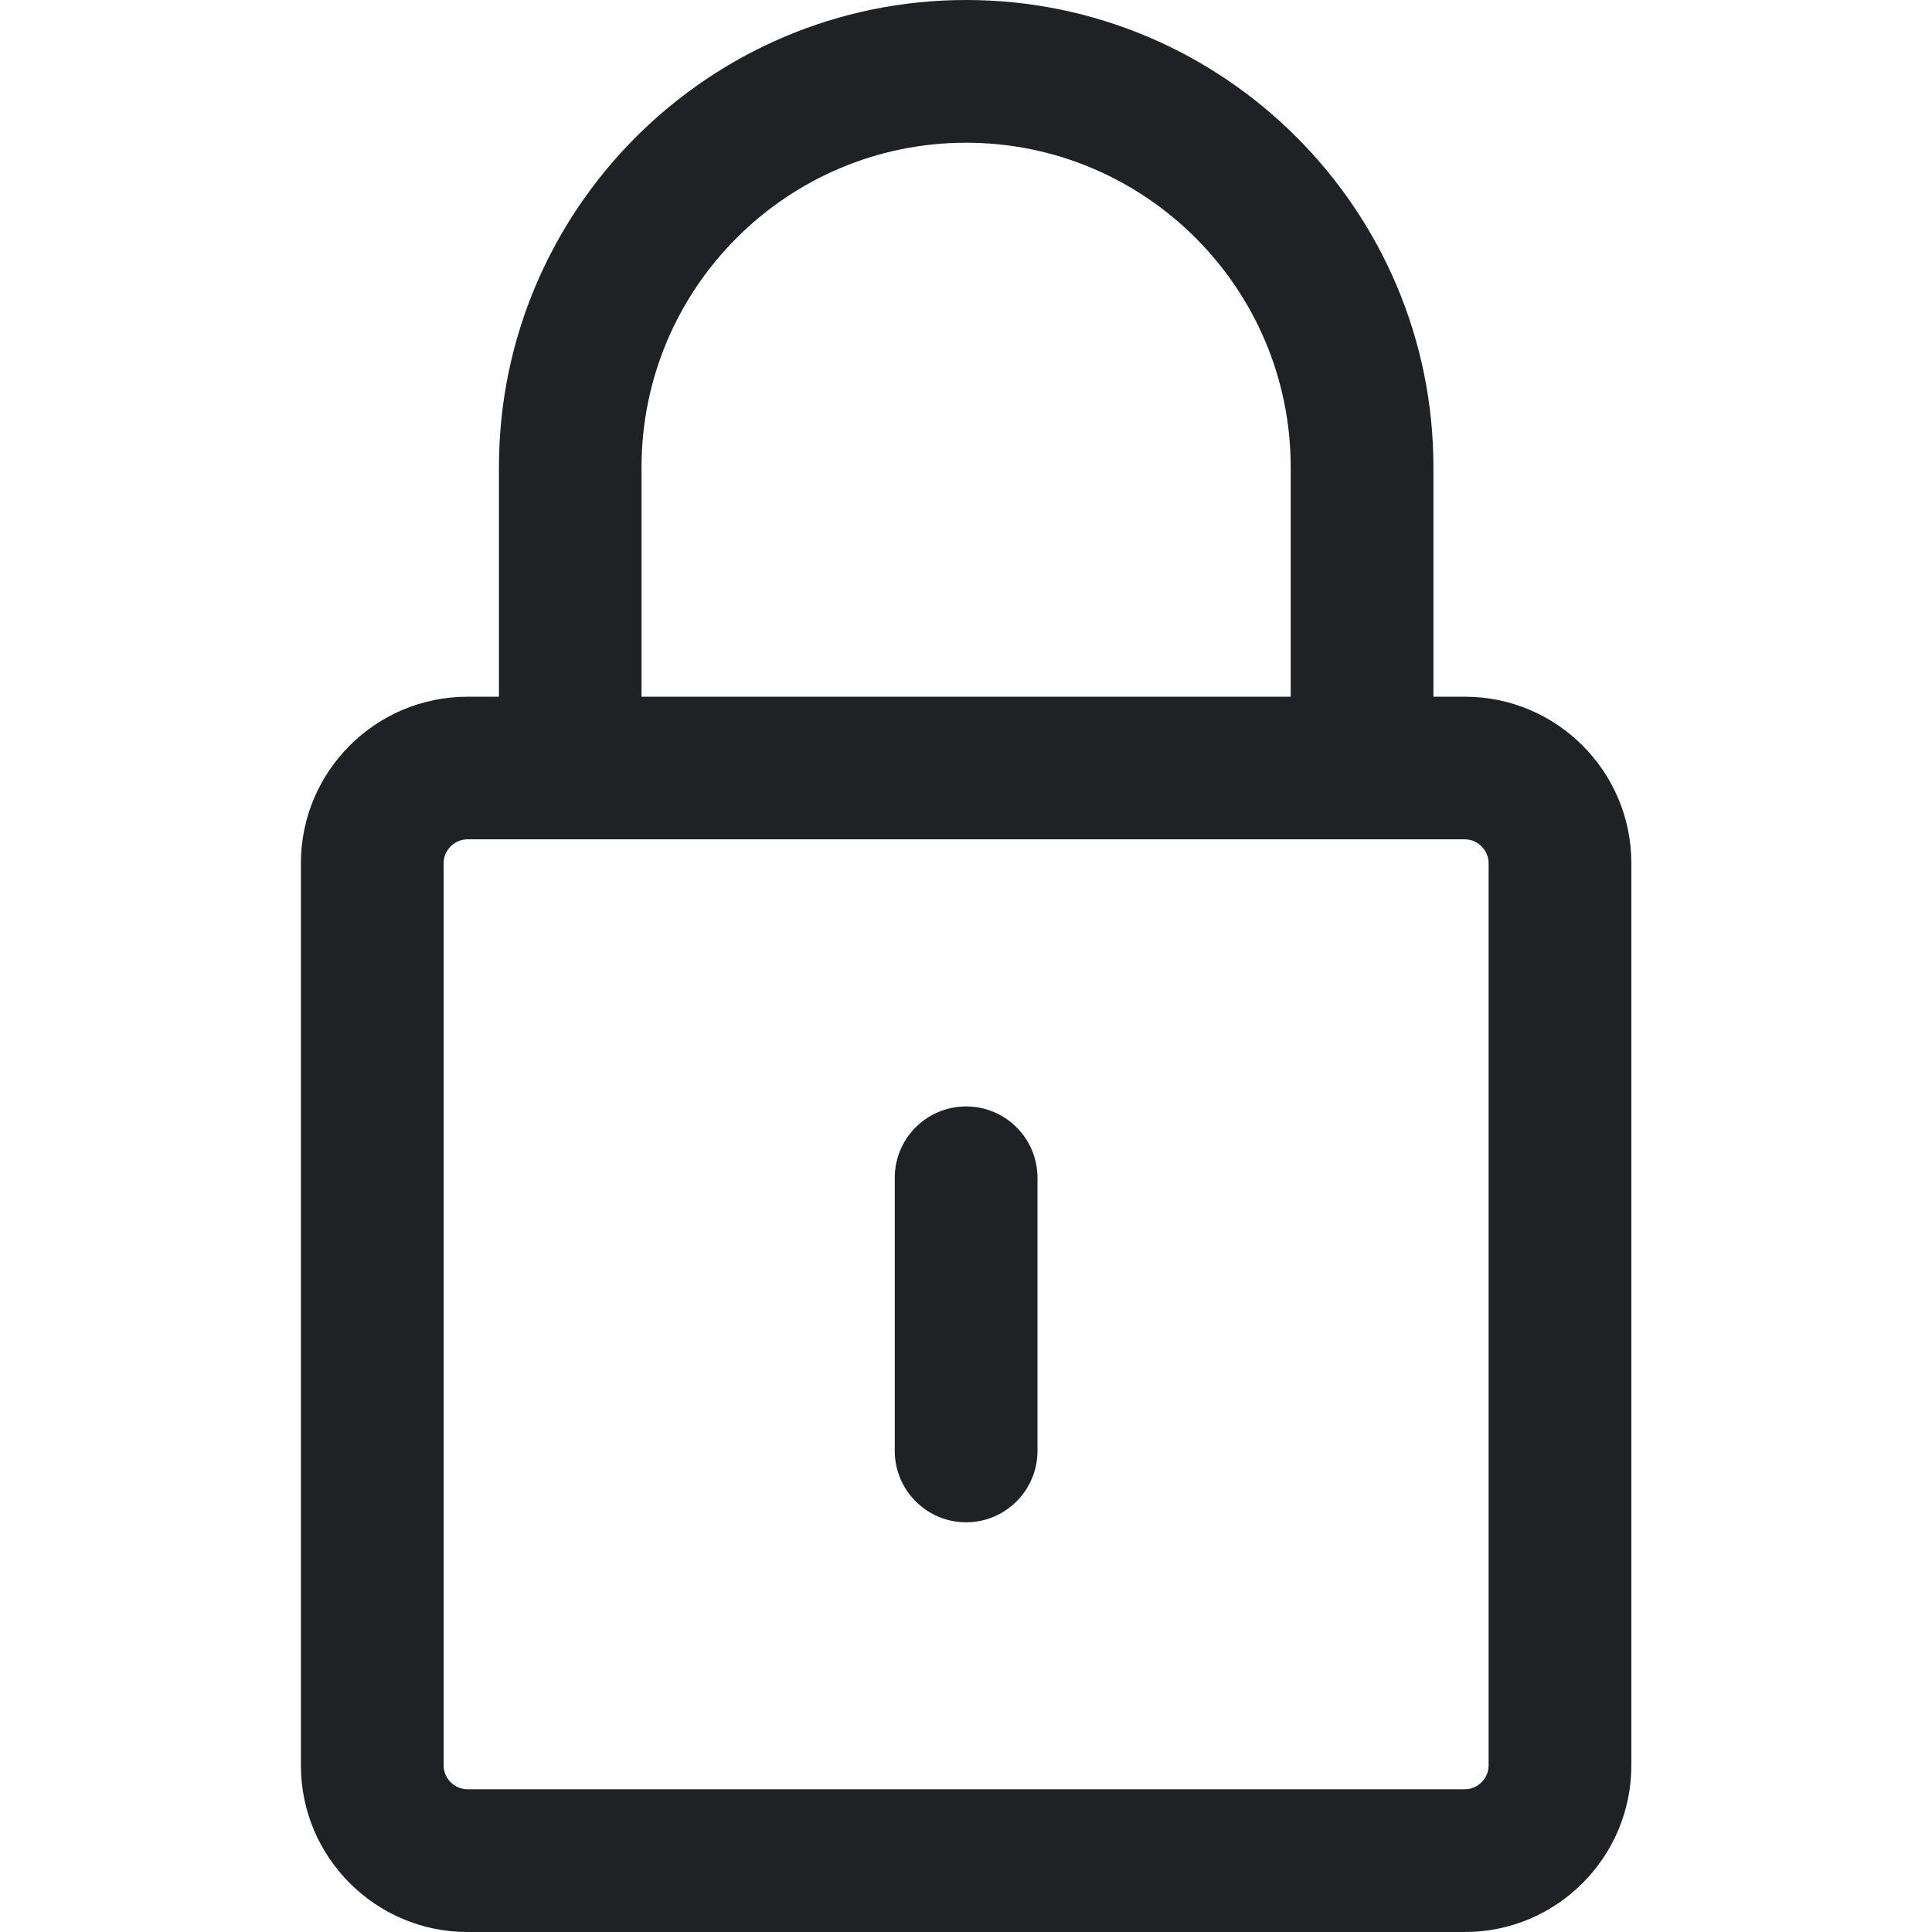<svg width="16" height="16" viewBox="0 0 16 16" fill="none" xmlns="http://www.w3.org/2000/svg">
<path d="M12.132 5.77H11.871V3.869C11.871 1.736 10.135 0 8.001 0C5.868 0 4.132 1.736 4.132 3.869V5.77H3.871C3.111 5.77 2.492 6.388 2.492 7.148V14.621C2.492 15.381 3.111 16 3.871 16H12.132C12.892 16 13.51 15.381 13.51 14.621V7.148C13.51 6.388 12.892 5.77 12.132 5.77ZM5.313 3.869C5.313 2.387 6.519 1.182 8.001 1.182C9.483 1.182 10.689 2.387 10.689 3.869V5.77H5.313V3.869ZM12.328 14.621C12.328 14.728 12.238 14.818 12.132 14.818H3.871C3.764 14.818 3.674 14.728 3.674 14.621V7.148C3.674 7.041 3.764 6.951 3.871 6.951H4.722H11.28H12.132C12.238 6.951 12.328 7.041 12.328 7.148V14.621Z" fill="#202124"/>
<path d="M8.001 9.163C7.675 9.163 7.41 9.427 7.41 9.754V12.016C7.41 12.342 7.675 12.607 8.001 12.607C8.327 12.607 8.592 12.342 8.592 12.016V9.754C8.592 9.427 8.327 9.163 8.001 9.163Z" fill="#202124"/>
</svg>
